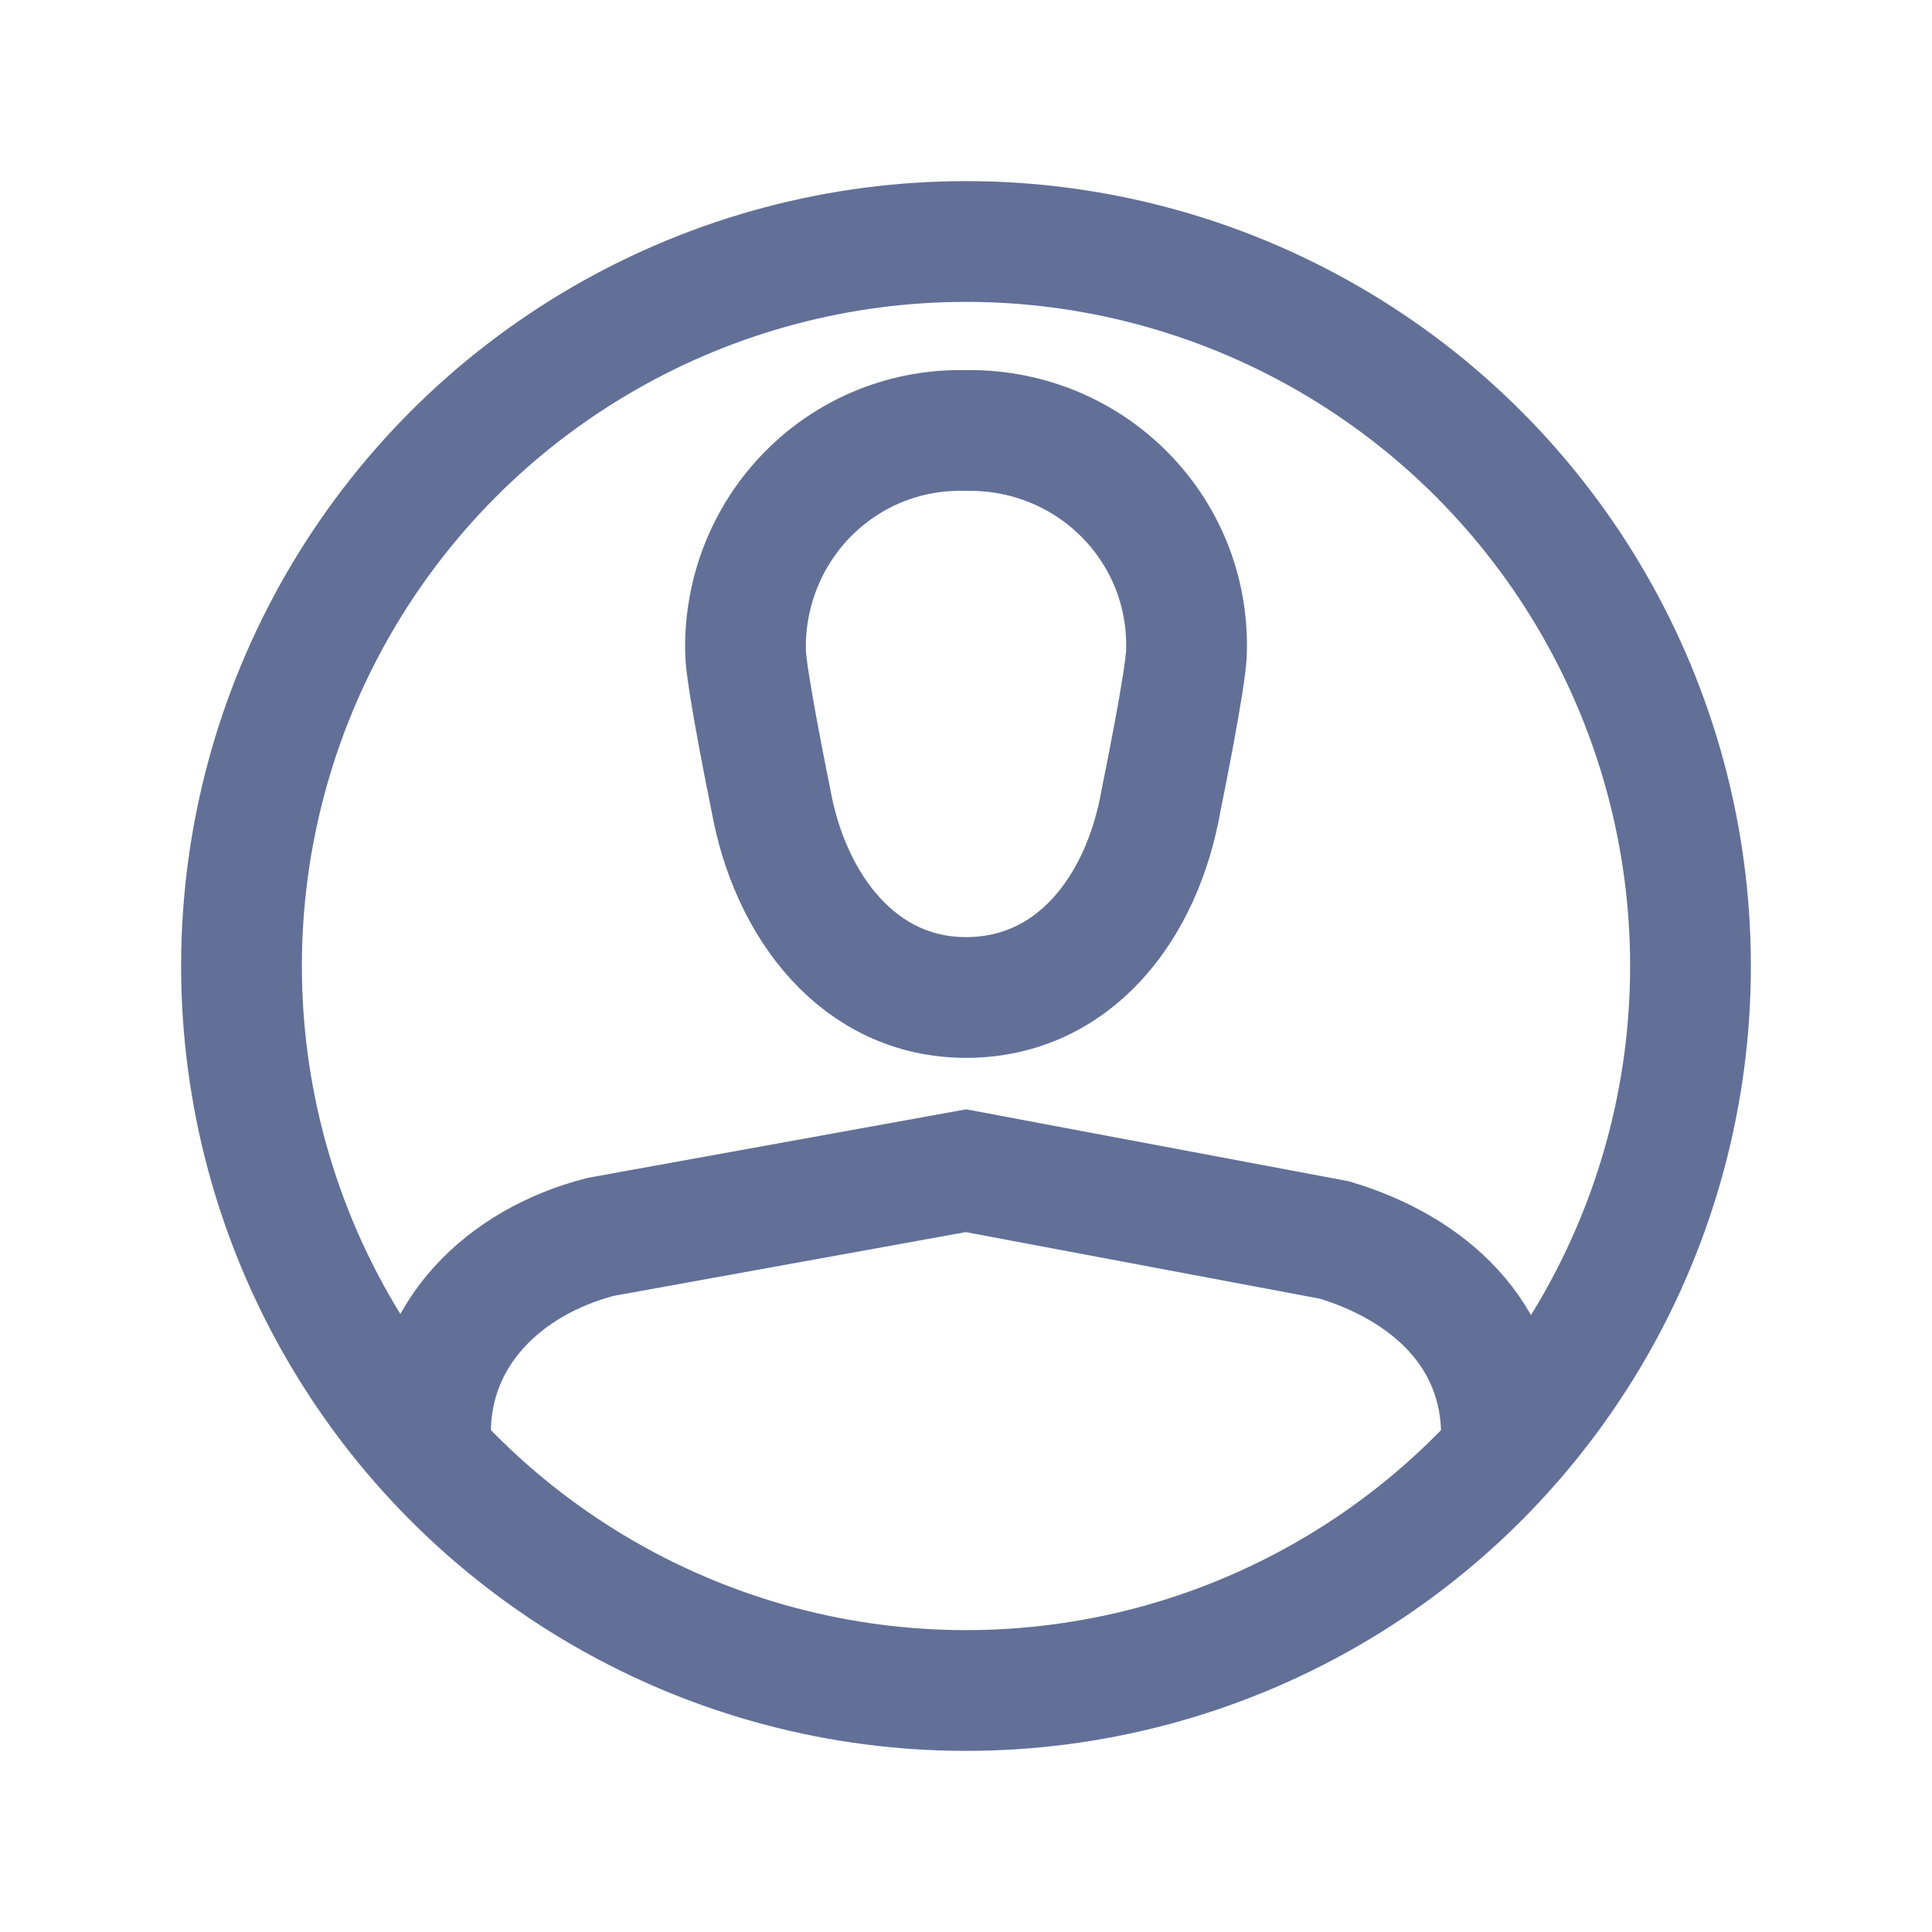 <?xml version="1.0" encoding="UTF-8"?>
<svg width="24px" height="24px" viewBox="0 0 24 24" version="1.1" xmlns="http://www.w3.org/2000/svg" xmlns:xlink="http://www.w3.org/1999/xlink">
    <!-- Generator: Sketch 50.2 (55047) - http://www.bohemiancoding.com/sketch -->
    <title>ic-user</title>
    <desc>Created with Sketch.</desc>
    <defs></defs>
    <g id="New-UI-Kit" stroke="none" stroke-width="1" fill="none" fill-rule="evenodd">
        <g id="Icons" transform="translate(-772, -609)">
            <g id="user" transform="translate(772, 609)">
                <g id="icon/user">
                    <rect id="Rectangle-18" fill="#FFFFFF" opacity="0" x="0" y="0" width="24" height="24"></rect>
                    <g id="user-alt" stroke-width="1" transform="translate(3, 3)" stroke="#627098">
                        <circle id="Oval" stroke-width="1.5" cx="9" cy="9" r="9"></circle>
                        <path d="M11.739,5.087 C11.778,3.6 10.604,2.387 9.117,2.348 C9.078,2.348 9.039,2.348 9,2.348 C7.513,2.309 6.3,3.483 6.261,4.97 C6.261,5.009 6.261,5.048 6.261,5.087 C6.261,5.4 6.574,6.926 6.574,6.926 C6.809,8.257 7.67,9.391 9,9.391 C10.33,9.391 11.191,8.296 11.426,6.926 C11.426,6.926 11.739,5.4 11.739,5.087 Z" id="Shape" stroke-width="1.5"></path>
                        <path d="M2.348,15.065 L2.348,14.791 C2.348,13.578 3.248,12.678 4.461,12.365 L9,11.543 L13.578,12.404 C14.752,12.757 15.652,13.578 15.652,14.83 L15.652,15.104" id="Shape" stroke-width="1.5"></path>
                    </g>
                </g>
                <rect id="Rectangle-9-Copy-22" fill="#D8D8D8" opacity="0" x="0" y="0" width="24" height="24"></rect>
            </g>
        </g>
    </g>
</svg>
